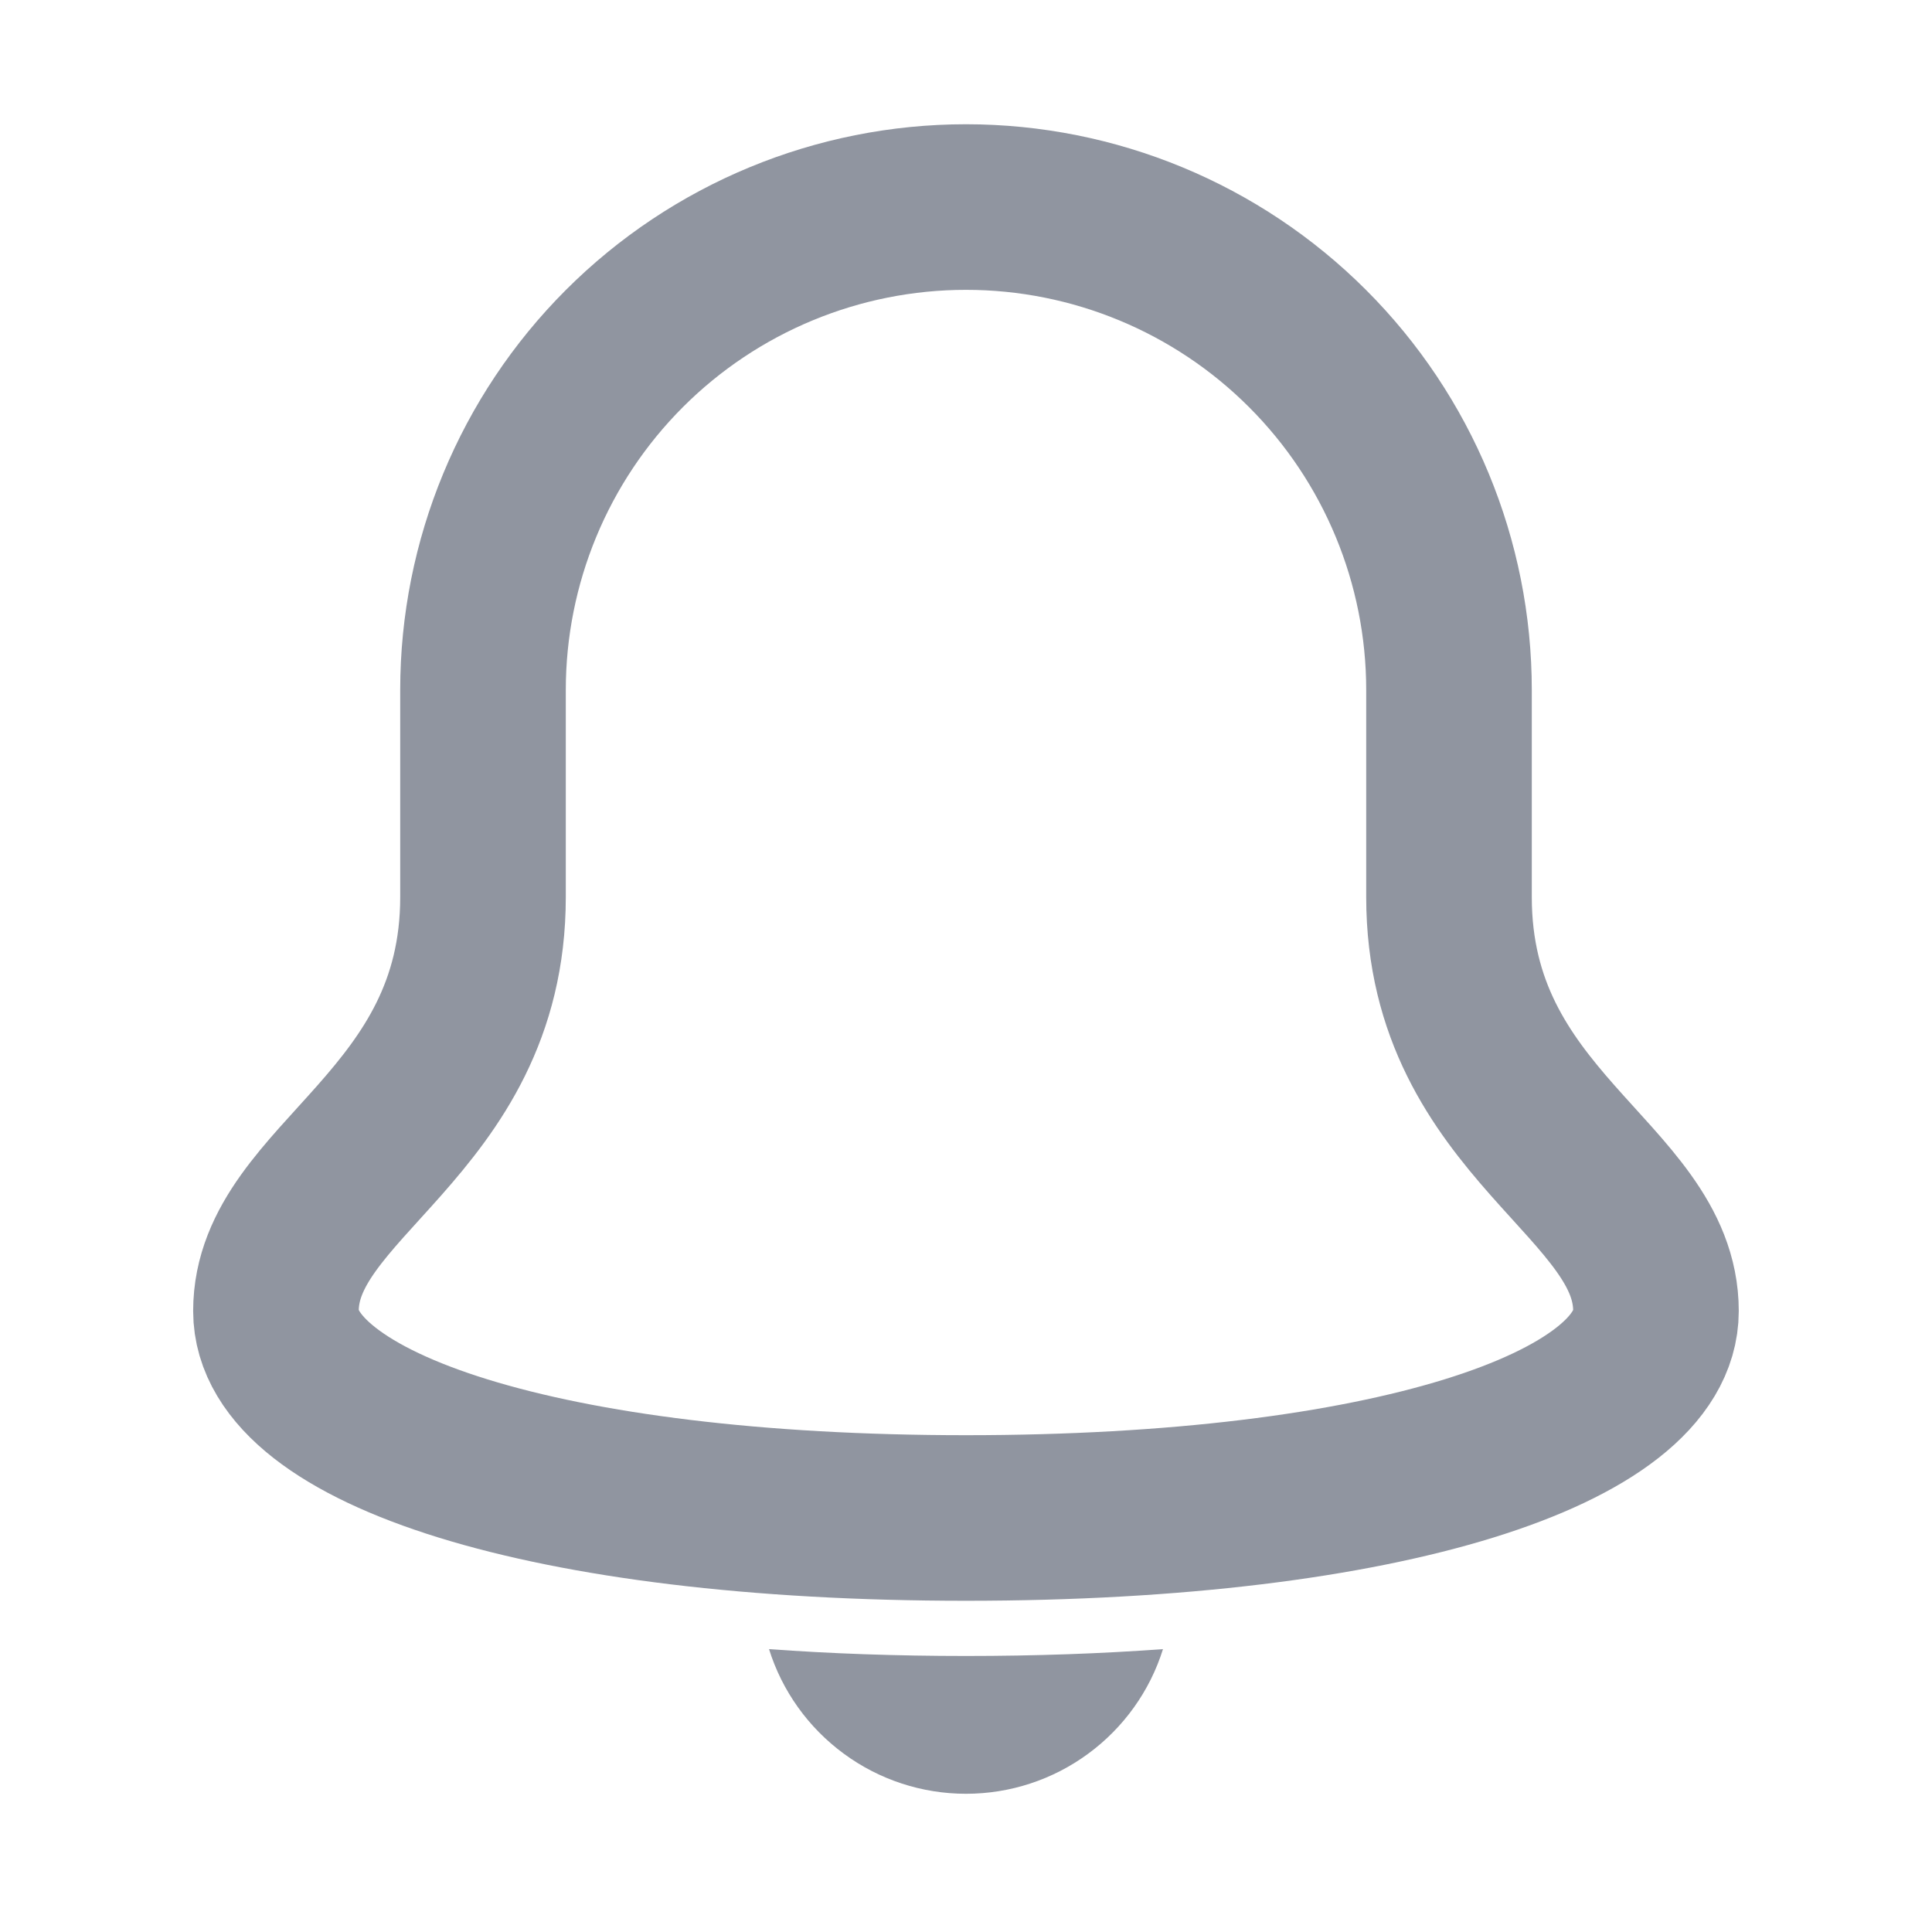 <svg width="24" height="24" viewBox="0 0 24 24" fill="none" xmlns="http://www.w3.org/2000/svg">
<path d="M18 11.143V8.572C18 6.98 17.368 5.454 16.242 4.329C15.117 3.204 13.591 2.572 12 2.572C10.409 2.572 8.882 3.204 7.757 4.329C6.632 5.454 6 6.98 6 8.572V11.143C6 13.972 3.428 14.657 3.428 16.286C3.428 17.743 6.771 18.857 12 18.857C17.229 18.857 20.571 17.743 20.571 16.286C20.571 14.657 18 13.972 18 11.143Z" stroke="#9095A0" stroke-width="2.057" stroke-miterlimit="10" stroke-linecap="square"/>
<path d="M12 20.571C11.133 20.571 10.319 20.542 9.553 20.486C9.716 21.007 10.042 21.462 10.482 21.785C10.922 22.109 11.454 22.283 12 22.283C12.546 22.283 13.078 22.109 13.518 21.785C13.958 21.462 14.284 21.007 14.447 20.486C13.681 20.542 12.867 20.571 12 20.571Z" fill="#9095A0"/>
</svg>
